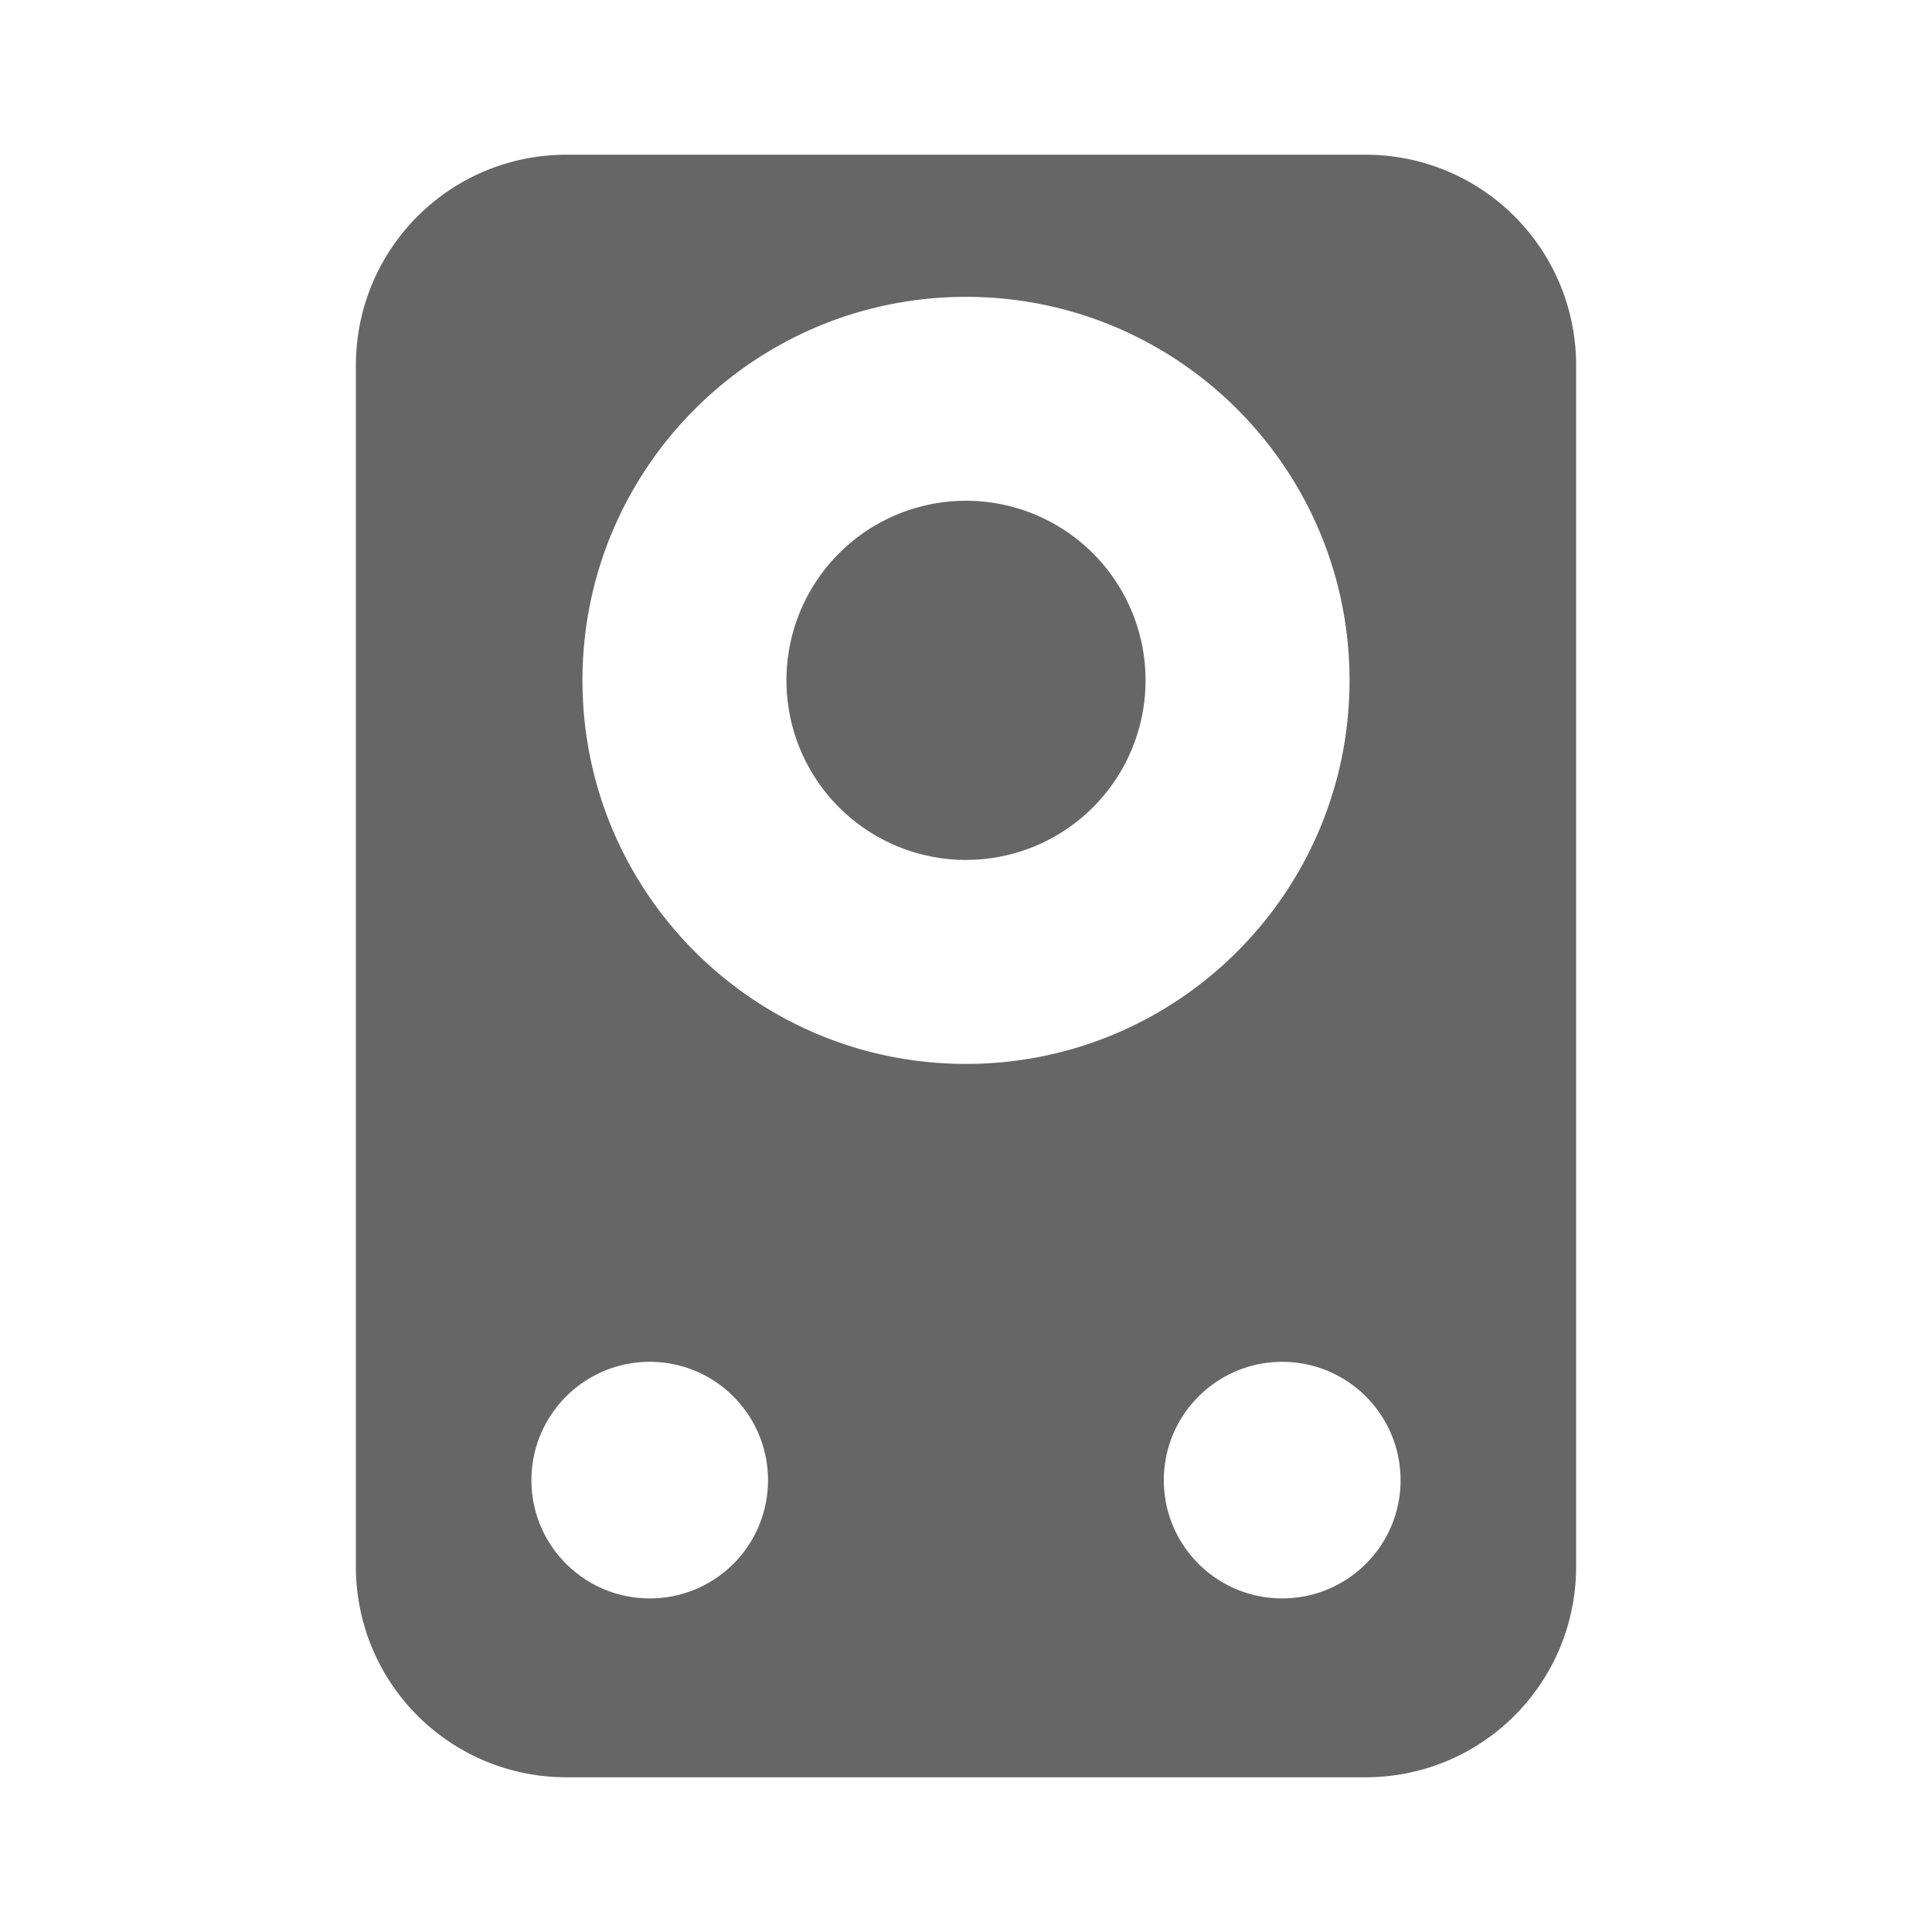 <?xml version="1.0" encoding="UTF-8" standalone="no"?>
<!-- Created with Inkscape (http://www.inkscape.org/) -->

<svg
   xmlns:dc="http://purl.org/dc/elements/1.1/"
   xmlns:cc="http://creativecommons.org/ns#"
   xmlns:rdf="http://www.w3.org/1999/02/22-rdf-syntax-ns#"
   xmlns:svg="http://www.w3.org/2000/svg"
   xmlns="http://www.w3.org/2000/svg"
   xmlns:xlink="http://www.w3.org/1999/xlink"
   xmlns:inkscape="http://www.inkscape.org/namespaces/inkscape"
   version="1.1"
   width="100%"
   height="100%"
   viewBox="0 0 512 512"
   id="svg2">
  <defs
     id="defs8">
    <filter
       color-interpolation-filters="sRGB"
       id="filter3174">
      <feGaussianBlur
         id="feGaussianBlur3176"
         stdDeviation="1.71" />
    </filter>
    <linearGradient
       x1="45.448"
       y1="92.54"
       x2="45.448"
       y2="7.017"
       id="ButtonShadow"
       gradientUnits="userSpaceOnUse"
       gradientTransform="scale(1.006,0.994)">
      <stop
         id="stop3750"
         style="stop-color:#000000;stop-opacity:1"
         offset="0" />
      <stop
         id="stop3752"
         style="stop-color:#000000;stop-opacity:0.588"
         offset="1" />
    </linearGradient>
    <linearGradient
       x1="45.448"
       y1="92.54"
       x2="45.448"
       y2="7.017"
       id="linearGradient3381"
       xlink:href="#ButtonShadow"
       gradientUnits="userSpaceOnUse"
       gradientTransform="scale(1.006,0.994)" />
    <filter
       color-interpolation-filters="sRGB"
       id="filter3174-1">
      <feGaussianBlur
         id="feGaussianBlur3176-2"
         stdDeviation="1.71" />
    </filter>
    <linearGradient
       x1="45.448"
       y1="92.54"
       x2="45.448"
       y2="7.017"
       id="ButtonShadow-4"
       gradientUnits="userSpaceOnUse"
       gradientTransform="scale(1.006,0.994)">
      <stop
         id="stop3750-0"
         style="stop-color:#000000;stop-opacity:1"
         offset="0" />
      <stop
         id="stop3752-9"
         style="stop-color:#000000;stop-opacity:0.588"
         offset="1" />
    </linearGradient>
    <linearGradient
       x1="45.448"
       y1="92.54"
       x2="45.448"
       y2="7.017"
       id="linearGradient3381-9"
       xlink:href="#ButtonShadow-4"
       gradientUnits="userSpaceOnUse"
       gradientTransform="scale(1.006,0.994)" />
    <clipPath
       id="clipPath8161">
      <path
         d="M 26,0 C 11.603,0 0,11.603 0,26 l 0,460 c 0,14.397 11.603,26 26,26 l 460,0 c 14.397,0 26,-11.603 26,-26 L 512,26 C 512,11.603 500.397,0 486,0 L 26,0 z"
         inkscape:connector-curvature="0"
         id="path8163"
         style="fill:none;fill-opacity:1;stroke:none" />
    </clipPath>
  </defs>
  <path
     d="M 26,0 C 11.603,0 0,11.603 0,26 l 0,460 c 0,14.397 11.603,26 26,26 l 460,0 c 14.397,0 26,-11.603 26,-26 L 512,26 C 512,11.603 500.397,0 486,0 L 26,0 z"
     inkscape:connector-curvature="0"
     id="rect2986"
     style="fill:none;fill-opacity:1;stroke:none" />
  <g
     transform="matrix(6.81,0,0,6.81,-395.221,-38.545)"
     id="g4082" />
  <g
     transform="matrix(6.81,0,0,6.81,-413.63,-72.295)"
     id="g4082-1" />
  <rect
     width="86"
     height="85"
     rx="6"
     ry="6"
     x="5"
     y="7"
     transform="matrix(4.577,0,0,4.577,-783.323,-164.903)"
     id="rect3745"
     style="opacity:0.9;fill:url(#linearGradient3381);fill-opacity:1;fill-rule:nonzero;stroke:none;display:none;filter:url(#filter3174)" />
  <g
     transform="matrix(6.81,0,0,6.81,1245.77,-189.122)"
     id="g4082-8" />
  <rect
     width="86"
     height="85"
     rx="6"
     ry="6"
     x="5"
     y="7"
     transform="matrix(4.577,0,0,4.577,876.077,-281.731)"
     id="rect3745-5"
     style="opacity:0.9;fill:url(#linearGradient3381-9);fill-opacity:1;fill-rule:nonzero;stroke:none;display:none;filter:url(#filter3174-1)" />
  <g
     transform="translate(-12.647,-848.086)"
     id="layer1" />
  <g
     transform="matrix(1.1,0,0,0.444,82.434,-51.331)"
     id="g2036">
    <g
       transform="matrix(1.053,0,0,1.286,-1.263,-13.429)"
       id="g3712"
       style="opacity:0.4" />
  </g>
  <g
     transform="translate(84.834,-76.442)"
     id="g3541" />
  <g
     transform="translate(84.834,-76.442)"
     id="g3536" />
  <g
     transform="translate(-618.166,-661.692)"
     id="g4076">
    <g
       transform="translate(-926.668,684.384)"
       id="g4038" />
  </g>
  <g
     clip-path="url(#clipPath8161)"
     id="g7791"
     style="opacity:0.0;fill:#000000;fill-opacity:1;stroke:none">
    <path
       d="M 150.174,41 C 119.214,41 94.309,65.949 94.309,96.909 L 483.218,485.818 c 0,-30.96 24.905,-55.909 55.865,-55.909 z"
       inkscape:connector-curvature="0"
       id="path7793"
       style="fill:#000000" />
    <path
       d="m 94.309,96.909 0,318.182 388.909,388.909 0,-318.182 z"
       inkscape:connector-curvature="0"
       id="path7795"
       style="fill:#000000" />
    <path
       d="m 94.309,415.091 c 0,15.491 6.235,29.477 16.344,39.586 l 388.909,388.909 c -10.109,-10.109 -16.344,-24.095 -16.344,-39.586 z"
       inkscape:connector-curvature="0"
       id="path7797"
       style="fill:#000000" />
    <path
       d="M 110.653,454.677 C 120.748,464.772 134.705,471 150.174,471 L 539.083,859.909 c -15.469,0 -29.426,-6.228 -39.521,-16.323 z"
       inkscape:connector-curvature="0"
       id="path7799"
       style="fill:#000000" />
    <path
       d="m 150.174,471 211.652,0 388.909,388.909 -211.652,0 z"
       inkscape:connector-curvature="0"
       id="path7801"
       style="fill:#000000" />
    <path
       d="m 361.826,471 c 30.96,0 55.865,-24.949 55.865,-55.909 L 806.599,804 c 0,30.96 -24.905,55.909 -55.865,55.909 z"
       inkscape:connector-curvature="0"
       id="path7803"
       style="fill:#000000" />
    <path
       d="m 417.691,415.091 0,-318.182 388.909,388.909 0,318.182 z"
       inkscape:connector-curvature="0"
       id="path7805"
       style="fill:#000000" />
    <path
       d="m 417.691,96.909 c 0,-15.491 -6.235,-29.477 -16.344,-39.586 L 790.255,446.232 c 10.109,10.109 16.344,24.095 16.344,39.586 z"
       inkscape:connector-curvature="0"
       id="path7807"
       style="fill:#000000" />
    <path
       d="M 401.347,57.323 C 391.252,47.228 377.295,41 361.826,41 l 388.909,388.909 c 15.469,0 29.426,6.228 39.521,16.323 z"
       inkscape:connector-curvature="0"
       id="path7809"
       style="fill:#000000" />
    <path
       d="m 361.826,41 -211.652,0 388.909,388.909 211.652,0 z"
       inkscape:connector-curvature="0"
       id="path7811"
       style="fill:#000000" />
    <path
       d="m 256,78.669 c 56.14,0 101.64,45.5 101.64,101.64 L 746.549,569.218 c 0,-56.14 -45.5,-101.64 -101.64,-101.64 z"
       inkscape:connector-curvature="0"
       id="path7813"
       style="fill:#000000" />
    <path
       d="m 357.64,180.309 c 0,56.14 -45.5,101.64 -101.64,101.64 l 388.909,388.909 c 56.14,0 101.64,-45.5 101.64,-101.64 z"
       inkscape:connector-curvature="0"
       id="path7815"
       style="fill:#000000" />
    <path
       d="m 256,281.95 c -28.07,0 -53.48,-11.375 -71.873,-29.768 l 388.909,388.909 c 18.393,18.393 43.803,29.768 71.873,29.768 z"
       inkscape:connector-curvature="0"
       id="path7817"
       style="fill:#000000" />
    <path
       d="m 184.127,252.182 c -18.393,-18.393 -29.768,-43.803 -29.768,-71.873 l 388.909,388.909 c 0,28.07 11.375,53.48 29.768,71.873 z"
       inkscape:connector-curvature="0"
       id="path7819"
       style="fill:#000000" />
    <path
       d="M 154.36,180.309 C 154.36,124.169 199.86,78.669 256,78.669 l 388.909,388.909 c -56.14,0 -101.64,45.5 -101.64,101.64 z"
       inkscape:connector-curvature="0"
       id="path7821"
       style="fill:#000000" />
    <path
       d="m 172.203,360.901 c 8.649,0 16.471,3.503 22.136,9.168 L 583.247,758.977 c -5.665,-5.665 -13.487,-9.168 -22.136,-9.168 z"
       inkscape:connector-curvature="0"
       id="path7823"
       style="fill:#000000" />
    <path
       d="m 194.339,370.068 c 5.679,5.679 9.189,13.53 9.189,22.201 L 592.436,781.178 c 0,-8.671 -3.51,-16.522 -9.189,-22.201 z"
       inkscape:connector-curvature="0"
       id="path7825"
       style="fill:#000000" />
    <path
       d="m 203.528,392.269 c 0,17.32 -14.005,31.325 -31.325,31.325 l 388.909,388.909 c 17.32,0 31.325,-14.005 31.325,-31.325 z"
       inkscape:connector-curvature="0"
       id="path7827"
       style="fill:#000000" />
    <path
       d="m 172.203,423.594 c -8.671,0 -16.522,-3.51 -22.201,-9.189 L 538.911,803.314 c 5.679,5.679 13.53,9.189 22.201,9.189 z"
       inkscape:connector-curvature="0"
       id="path7829"
       style="fill:#000000" />
    <path
       d="m 150.002,414.405 c -5.665,-5.665 -9.168,-13.487 -9.168,-22.136 L 529.743,781.178 c 0,8.649 3.503,16.471 9.168,22.136 z"
       inkscape:connector-curvature="0"
       id="path7831"
       style="fill:#000000" />
    <path
       d="m 140.834,392.269 c 0,-17.32 14.049,-31.369 31.369,-31.369 l 388.909,388.909 c -17.32,0 -31.369,14.049 -31.369,31.369 z"
       inkscape:connector-curvature="0"
       id="path7833"
       style="fill:#000000" />
    <path
       d="m 339.797,360.901 c 8.66,0 16.502,3.512 22.179,9.19 l 388.909,388.909 c -5.677,-5.677 -13.519,-9.19 -22.179,-9.19 z"
       inkscape:connector-curvature="0"
       id="path7835"
       style="fill:#000000" />
    <path
       d="m 361.976,370.09 c 5.677,5.677 9.19,13.519 9.19,22.179 L 760.075,781.178 c 0,-8.66 -3.512,-16.502 -9.19,-22.179 z"
       inkscape:connector-curvature="0"
       id="path7837"
       style="fill:#000000" />
    <path
       d="m 371.166,392.269 c 0,17.32 -14.049,31.325 -31.369,31.325 l 388.909,388.909 c 17.32,0 31.369,-14.005 31.369,-31.325 z"
       inkscape:connector-curvature="0"
       id="path7839"
       style="fill:#000000" />
    <path
       d="m 339.797,423.594 c -8.671,0 -16.522,-3.51 -22.201,-9.189 l 388.909,388.909 c 5.679,5.679 13.53,9.189 22.201,9.189 z"
       inkscape:connector-curvature="0"
       id="path7841"
       style="fill:#000000" />
    <path
       d="m 317.596,414.405 c -5.665,-5.665 -9.168,-13.487 -9.168,-22.136 L 697.337,781.178 c 0,8.649 3.503,16.471 9.168,22.136 z"
       inkscape:connector-curvature="0"
       id="path7843"
       style="fill:#000000" />
    <path
       d="m 308.428,392.269 c 0,-17.32 14.049,-31.369 31.369,-31.369 l 388.909,388.909 c -17.32,0 -31.369,14.049 -31.369,31.369 z"
       inkscape:connector-curvature="0"
       id="path7845"
       style="fill:#000000" />
  </g>
  <path
     d="M 150.174,41 C 119.214,41 94.309,65.949 94.309,96.909 l 0,318.182 C 94.309,446.051 119.214,471 150.174,471 l 211.652,0 c 30.96,0 55.865,-24.949 55.865,-55.909 l 0,-318.182 C 417.691,65.949 392.786,41 361.826,41 L 150.174,41 z M 256,78.669 c 56.14,0 101.64,45.5 101.64,101.64 0,56.14 -45.5,101.64 -101.64,101.64 -56.14,0 -101.64,-45.5 -101.64,-101.64 0,-56.14 45.5,-101.64 101.64,-101.64 z m 1.366,54.058 a 47.581,47.581 0 0 0 -48.948,47.582 47.582,47.582 0 0 0 95.164,0 47.581,47.581 0 0 0 -46.216,-47.582 z m -85.163,228.173 c 17.32,0 31.325,14.049 31.325,31.369 0,17.32 -14.005,31.325 -31.325,31.325 -17.32,0 -31.369,-14.005 -31.369,-31.325 0,-17.32 14.049,-31.369 31.369,-31.369 z m 167.594,0 c 17.32,0 31.369,14.049 31.369,31.369 0,17.32 -14.049,31.325 -31.369,31.325 -17.32,0 -31.369,-14.005 -31.369,-31.325 0,-17.32 14.049,-31.369 31.369,-31.369 z"
     inkscape:connector-curvature="0"
     id="path3035"
     style="fill:#666666;fill-opacity:1;stroke:none" />
</svg>
